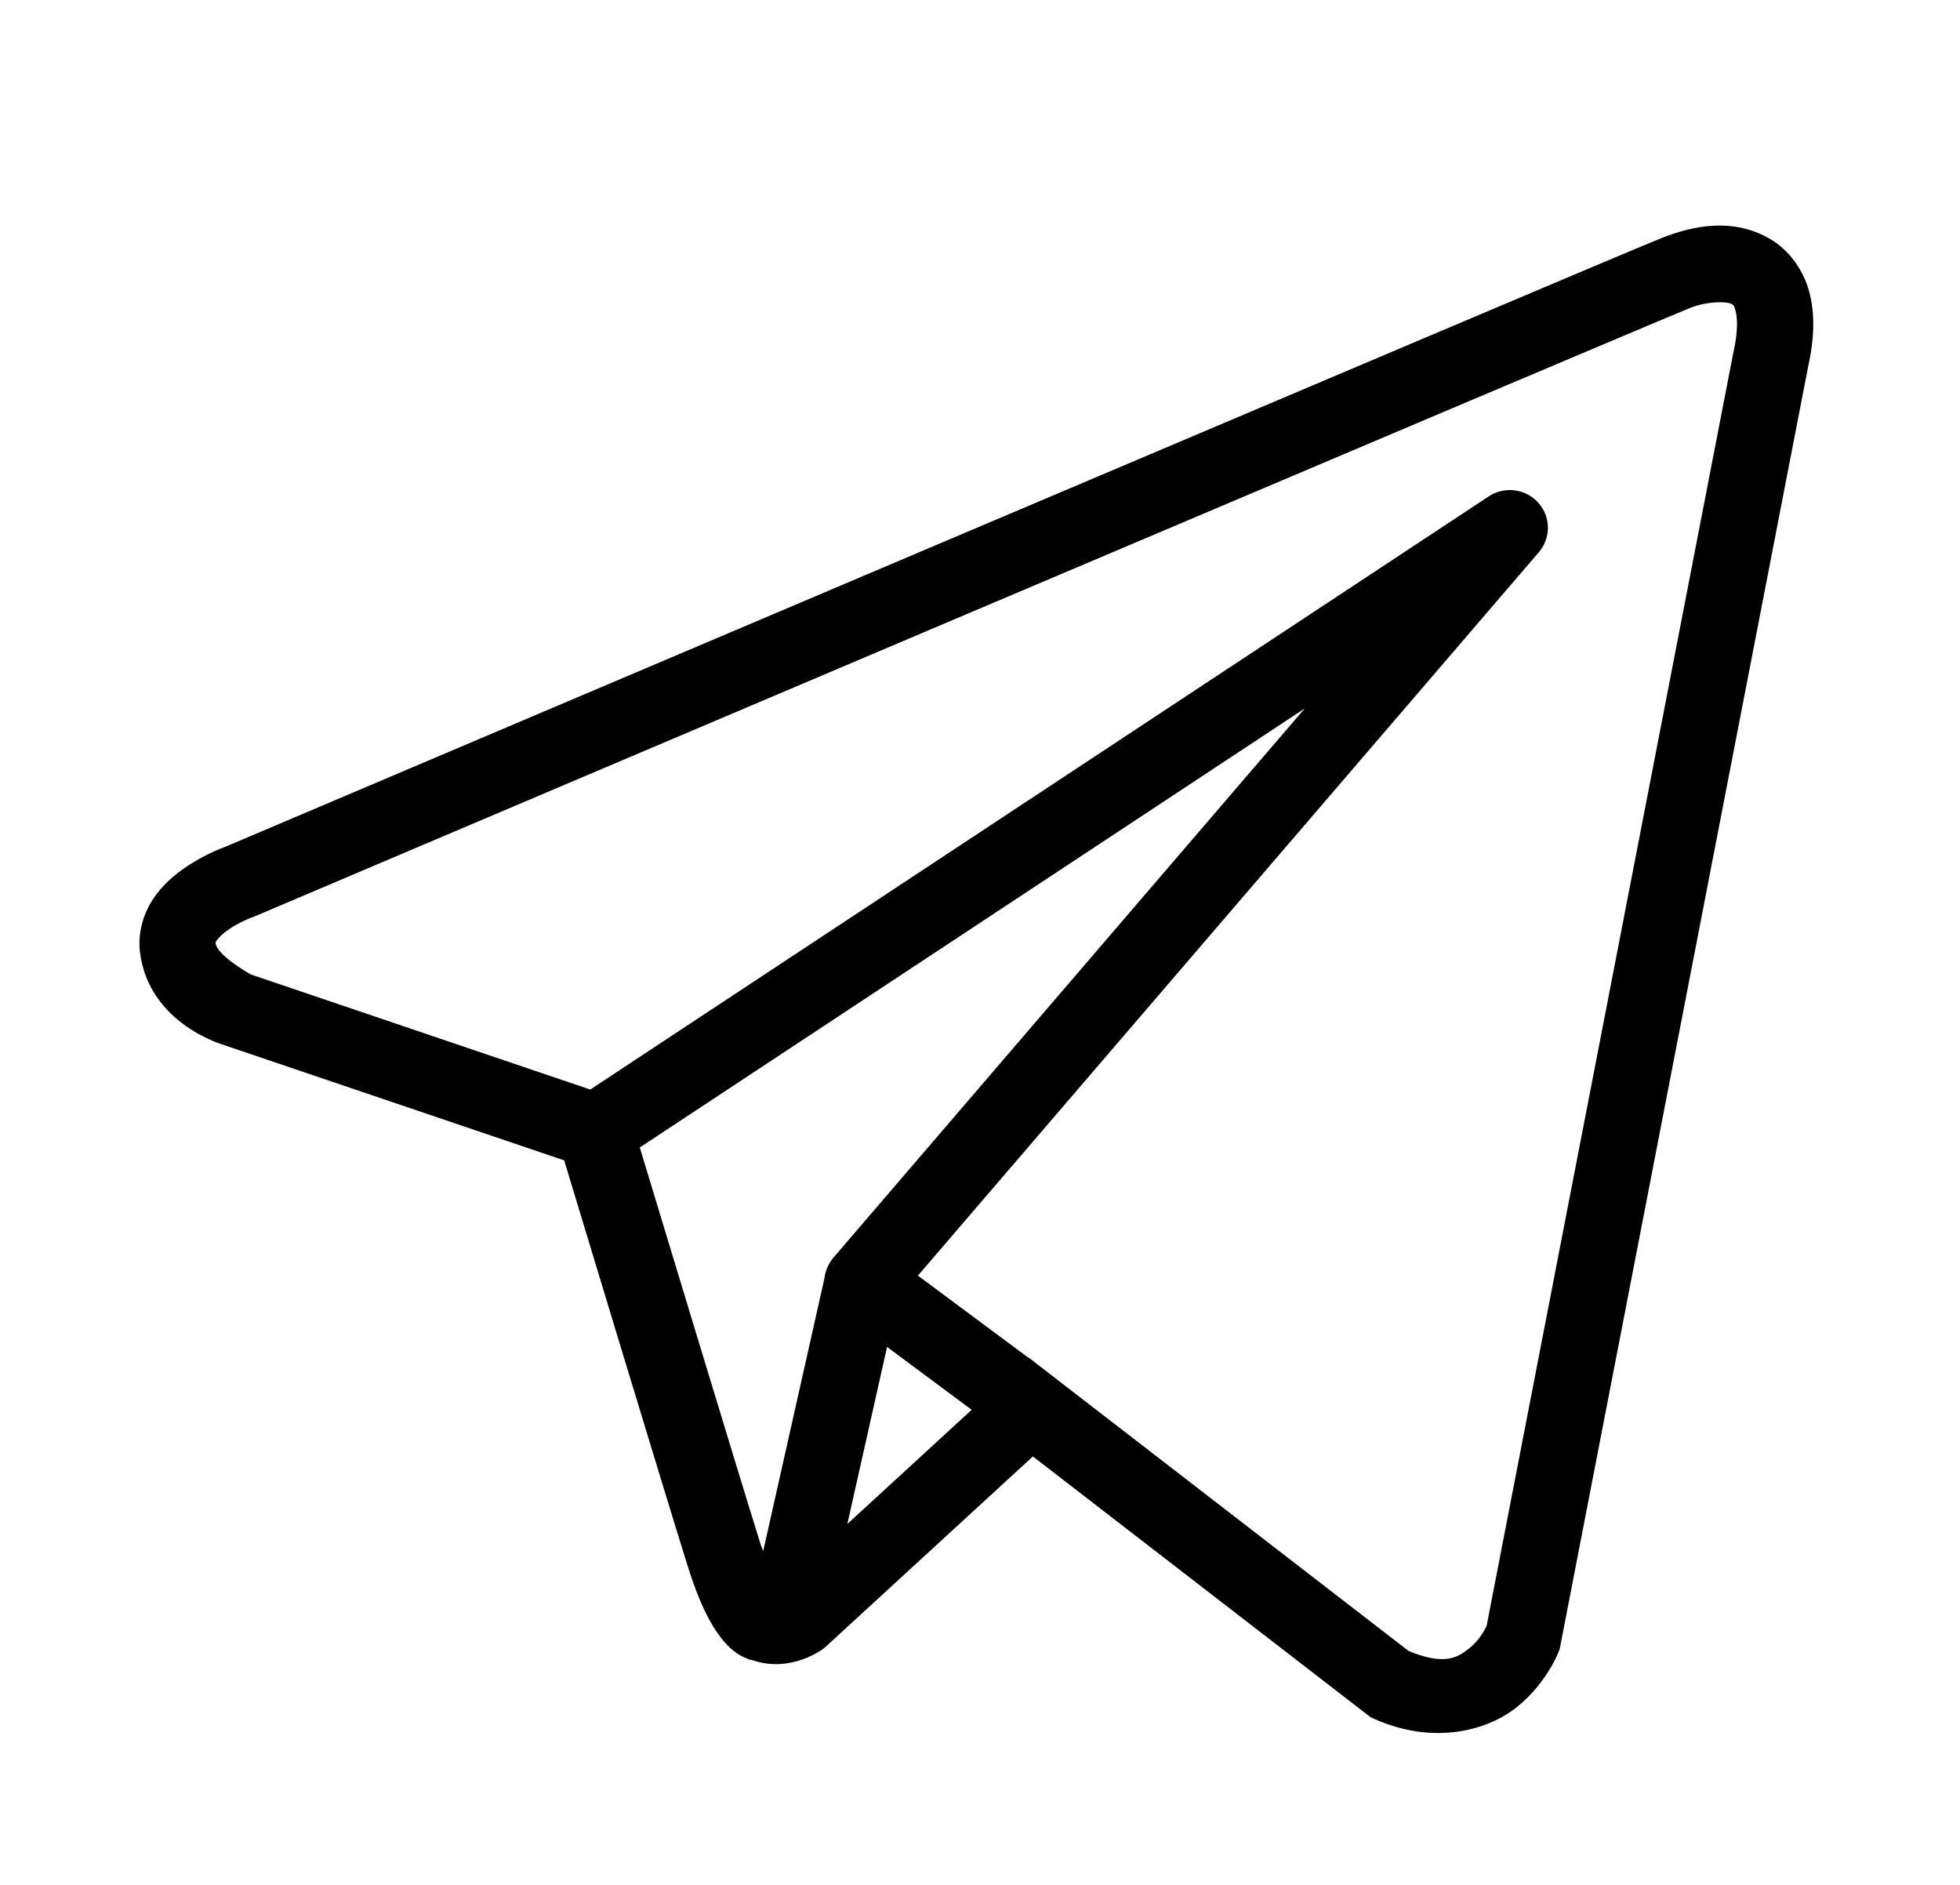 <svg width="52" height="50" viewBox="0 0 52 50" fill="none" xmlns="http://www.w3.org/2000/svg">
<path d="M45.487 5.986C44.995 6.008 44.516 6.143 44.084 6.314C43.657 6.485 41.196 7.524 37.563 9.063C33.93 10.601 29.207 12.604 24.525 14.59C15.161 18.562 5.959 22.471 5.959 22.471L6.026 22.445C6.026 22.445 5.471 22.629 4.908 23.018C4.626 23.212 4.323 23.463 4.075 23.828C3.827 24.194 3.646 24.712 3.714 25.26C3.954 27.184 5.969 27.73 5.969 27.73L5.977 27.734L14.968 30.781C15.197 31.538 17.695 39.793 18.244 41.541C18.548 42.508 18.832 43.065 19.128 43.445C19.276 43.636 19.431 43.783 19.603 43.891C19.671 43.933 19.743 43.965 19.814 43.994C19.816 43.995 19.817 43.993 19.818 43.994C19.827 43.998 19.835 43.998 19.844 44.002L19.82 43.996C19.837 44.003 19.853 44.014 19.869 44.02C19.901 44.031 19.921 44.03 19.962 44.039C20.992 44.395 21.844 43.734 21.844 43.734L21.88 43.707L27.403 38.635L36.366 45.555L36.478 45.605C38.047 46.295 39.466 45.91 40.252 45.277C41.037 44.644 41.346 43.828 41.346 43.828L41.38 43.742L47.966 9.752C48.135 8.992 48.159 8.334 48 7.74C47.841 7.146 47.455 6.63 46.97 6.344C46.486 6.058 45.979 5.965 45.487 5.986ZM45.54 8.02C45.74 8.01 45.888 8.033 45.934 8.061C45.981 8.088 46.002 8.085 46.047 8.252C46.092 8.419 46.116 8.772 45.994 9.324L45.99 9.336L39.441 43.129C39.425 43.163 39.289 43.475 38.977 43.727C38.66 43.983 38.306 44.183 37.368 43.793L27.566 36.225L27.29 36.01L27.284 36.016L24.353 33.838L40.826 14.649C40.952 14.501 41.033 14.321 41.058 14.13C41.084 13.938 41.052 13.743 40.968 13.569C40.884 13.395 40.751 13.248 40.584 13.147C40.418 13.046 40.226 12.995 40.031 13C39.84 13.005 39.655 13.063 39.496 13.168L15.66 28.902L6.656 25.85C6.656 25.85 5.761 25.357 5.719 25.014C5.716 24.995 5.706 25.012 5.752 24.943C5.799 24.875 5.915 24.759 6.062 24.658C6.355 24.456 6.689 24.334 6.689 24.334L6.723 24.322L6.756 24.309C6.756 24.309 15.958 20.4 25.322 16.428C30.003 14.442 34.725 12.44 38.358 10.902C41.989 9.365 44.614 8.258 44.836 8.17C45.089 8.07 45.34 8.029 45.54 8.02ZM34.616 18.793L22.124 33.346L22.118 33.352C22.099 33.375 22.08 33.399 22.063 33.424C22.043 33.451 22.025 33.479 22.008 33.508C21.938 33.626 21.892 33.757 21.875 33.893C21.875 33.895 21.875 33.898 21.875 33.9L20.248 41.147C20.221 41.068 20.202 41.04 20.173 40.947V40.945C19.656 39.301 17.3 31.516 16.974 30.439L34.616 18.793ZM23.534 35.73L25.779 37.398L22.481 40.426L23.534 35.73Z" fill="black"/>
</svg>
